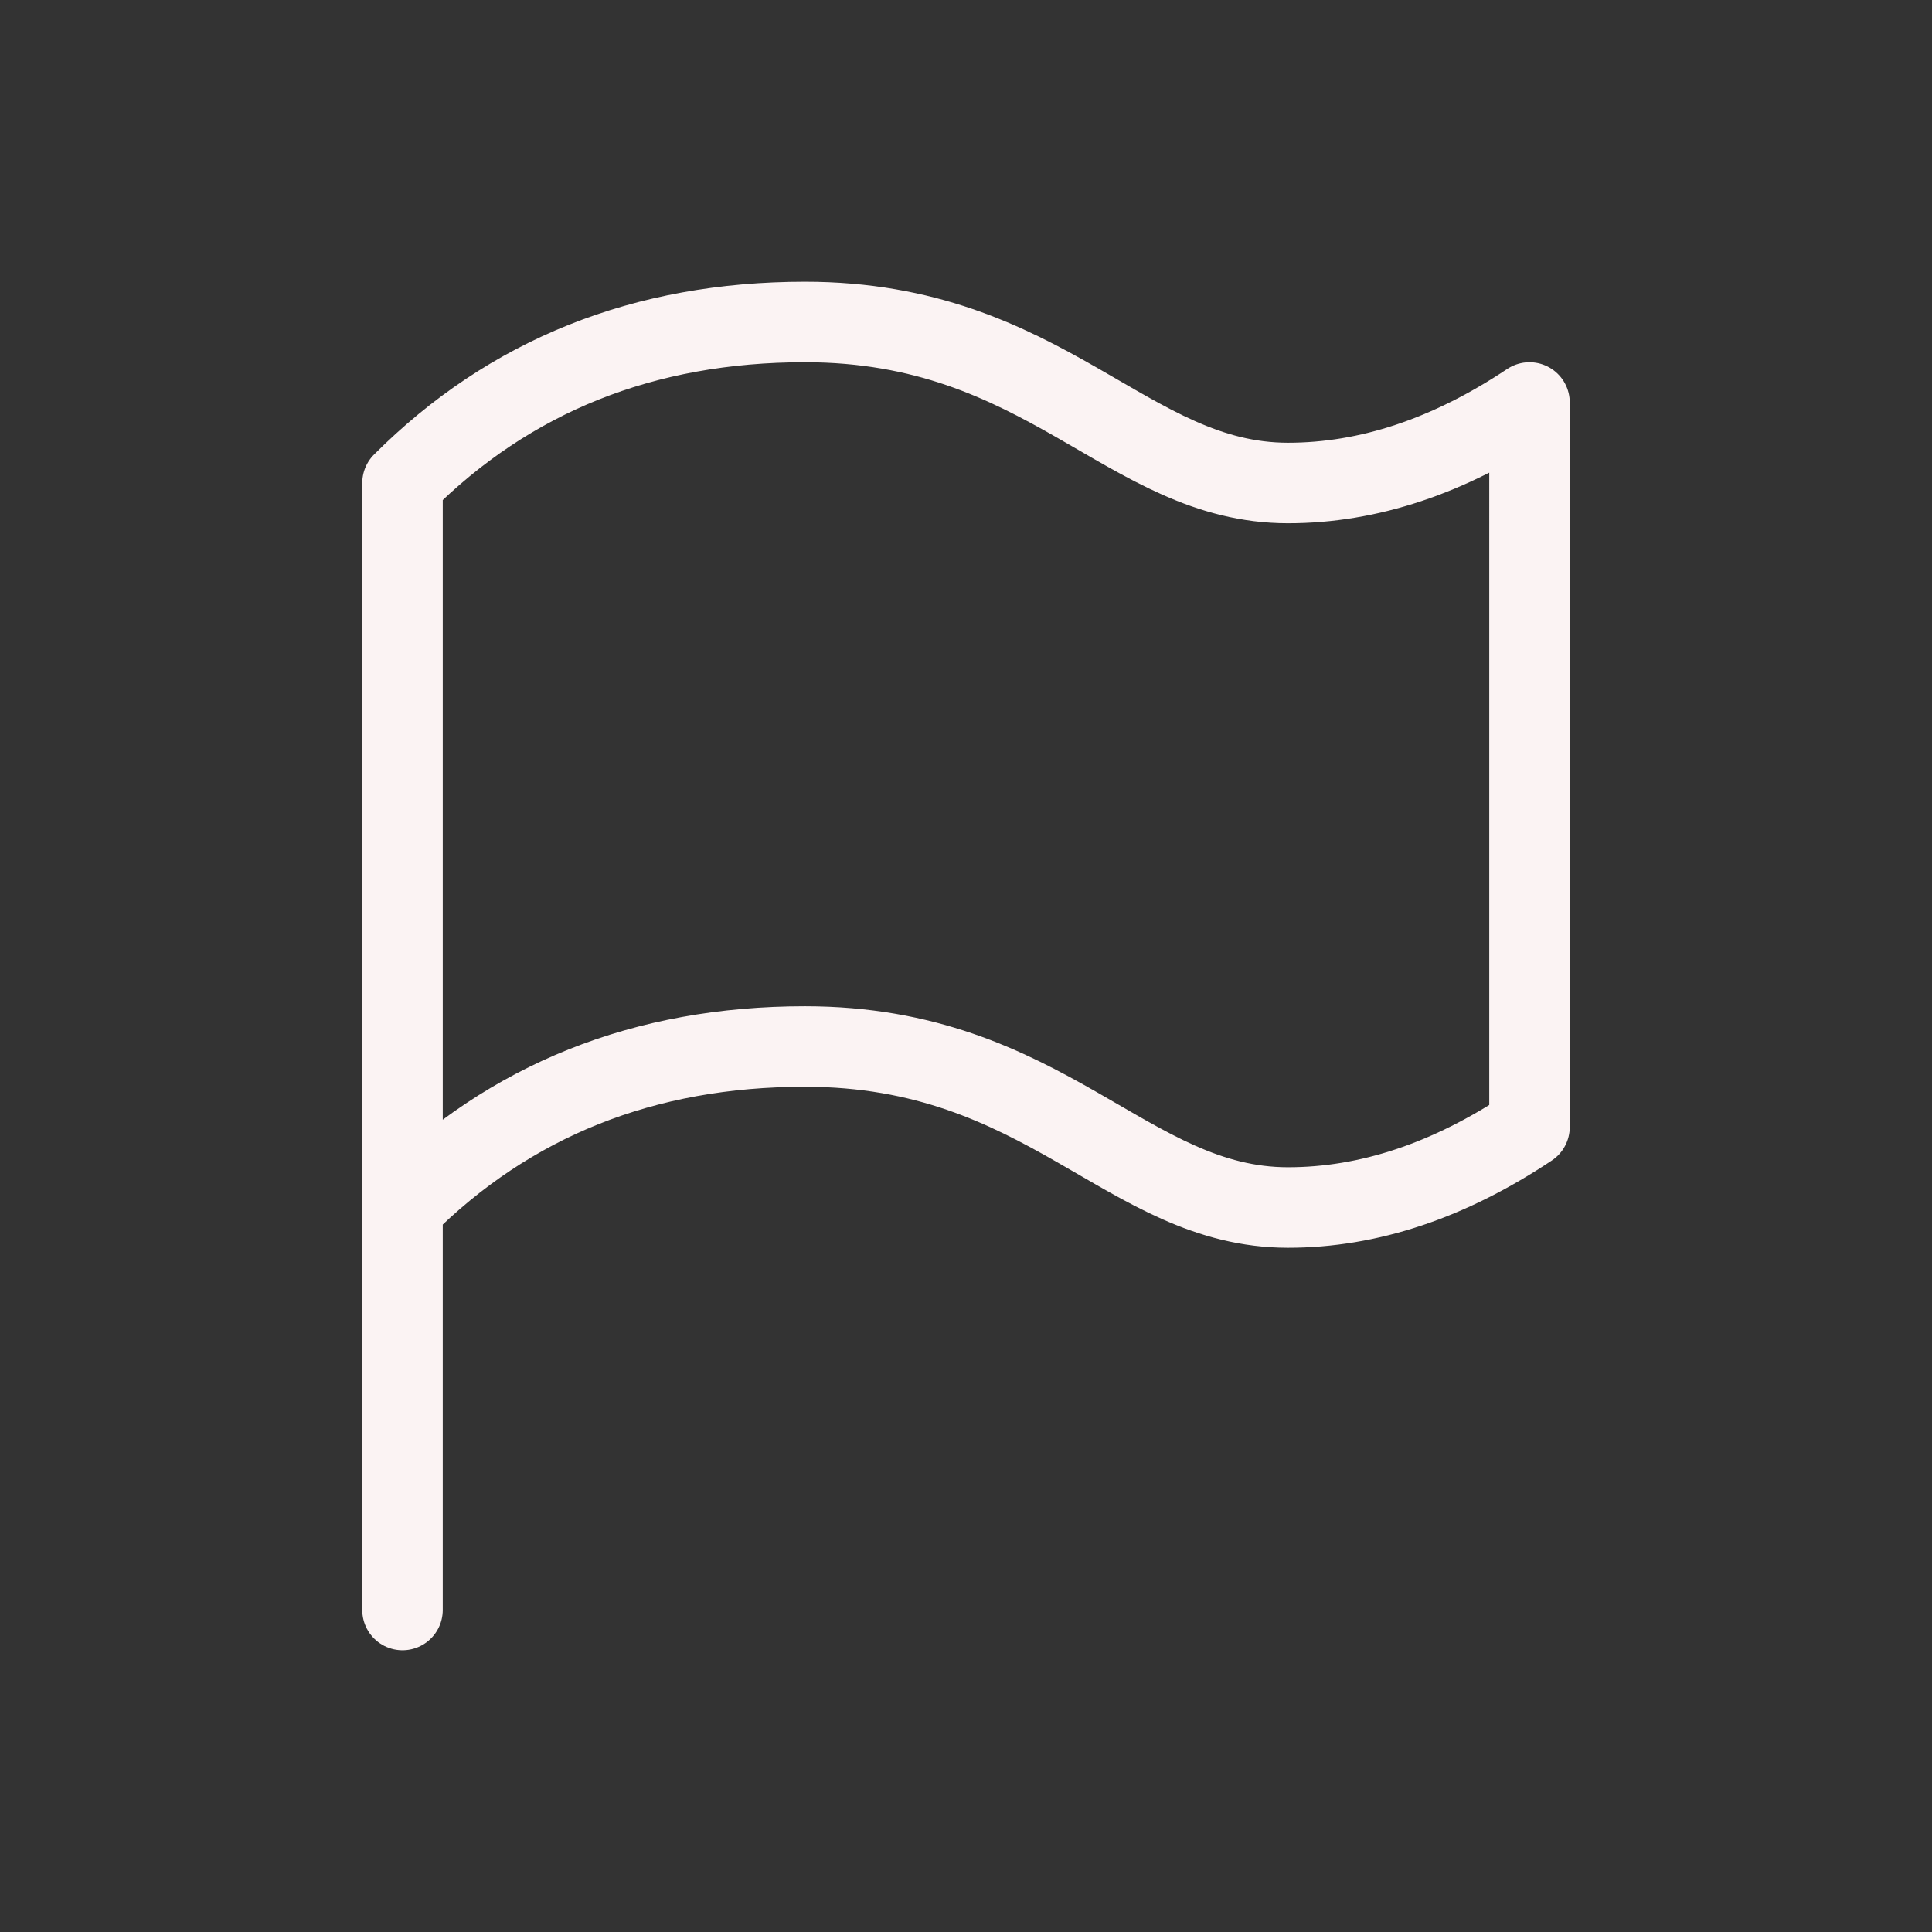 <svg role="img" xmlns="http://www.w3.org/2000/svg" width="48px" height="48px" viewBox="0 0 24 24" aria-labelledby="flagIconTitle" stroke="#FBF3F3" stroke-width="1" stroke-linecap="round" stroke-linejoin="round" fill="none" color="#FBF3F3"><rect x="0" y="0" width="24" height="24" fill="#333333" stroke="none"/> <title id="flagIconTitle">Flag</title> <path d="M5 20v-5c1.333-1.333 3-2 5-2 3 0 4 2 6 2 1 0 2-.333 3-1V5c-1 .667-2 1-3 1-2 0-3-2-6-2-2 0-3.667.667-5 2v9"/> </svg>